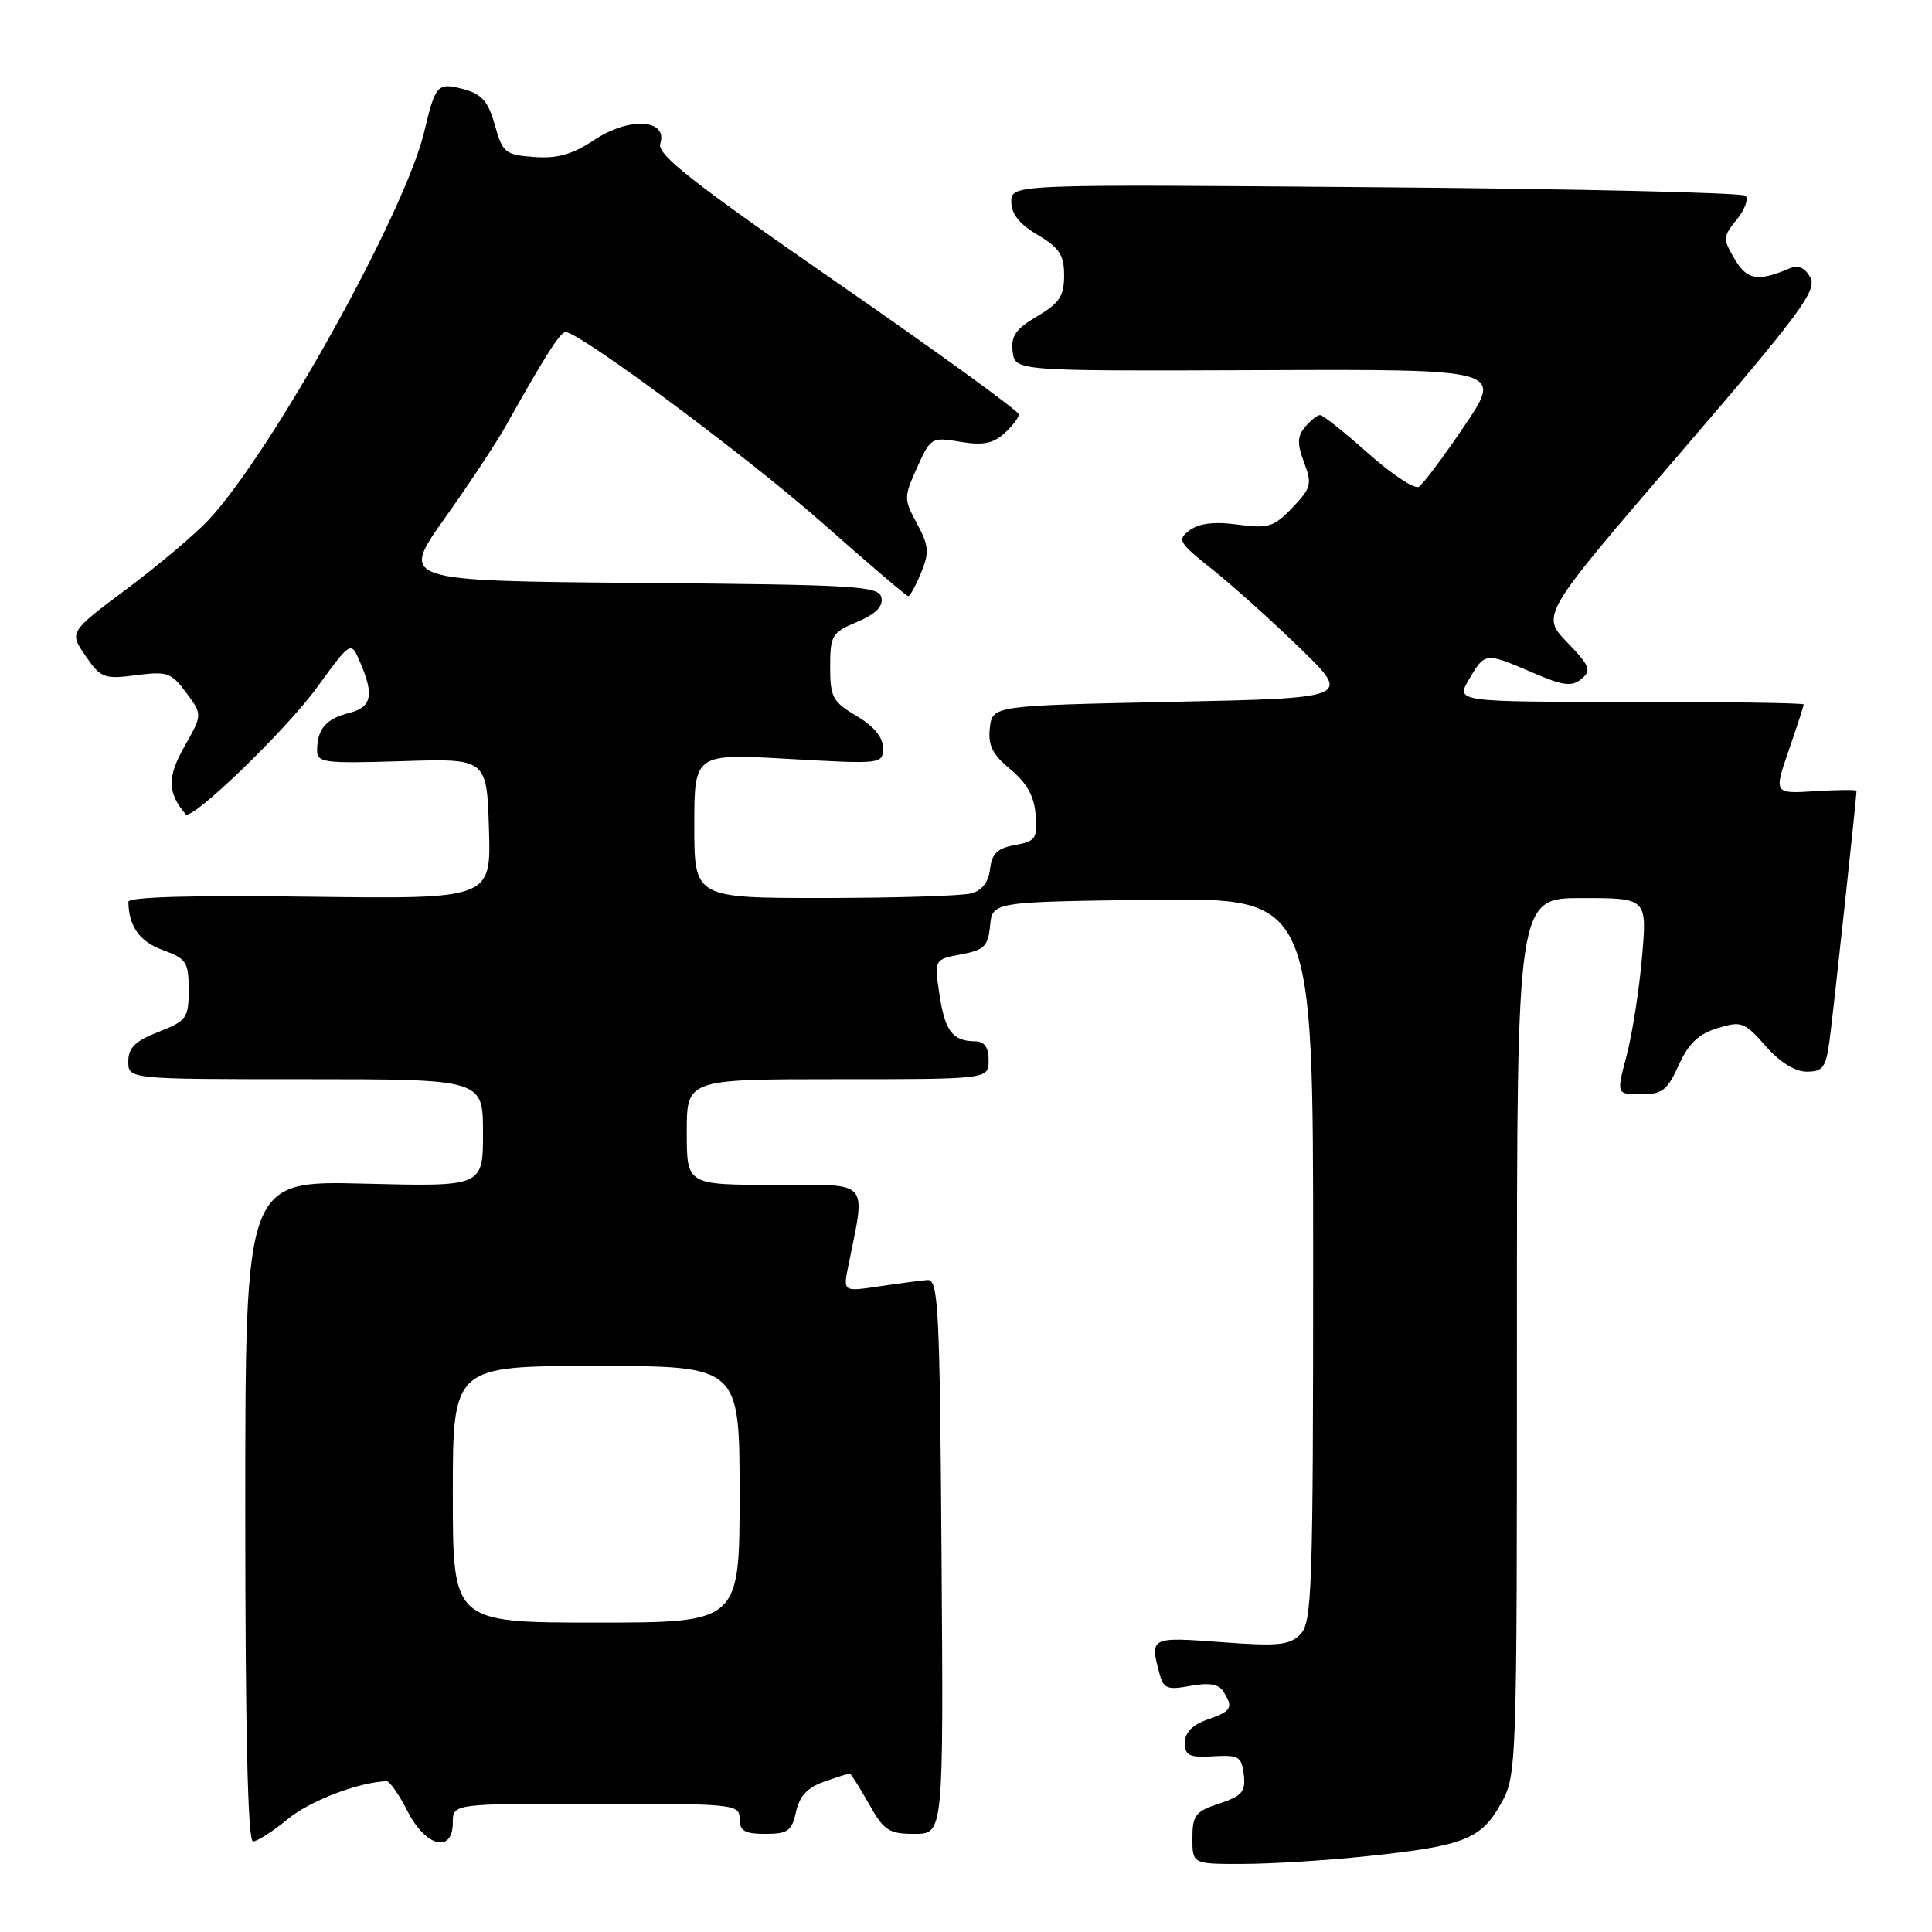 <?xml version="1.0" encoding="UTF-8" standalone="no"?>
<!DOCTYPE svg PUBLIC "-//W3C//DTD SVG 1.1//EN" "http://www.w3.org/Graphics/SVG/1.1/DTD/svg11.dtd" >
<svg xmlns="http://www.w3.org/2000/svg" xmlns:xlink="http://www.w3.org/1999/xlink" version="1.1" viewBox="0 0 256 256">
 <g >
 <path fill="currentColor"
d=" M 181.00 245.97 C 193.91 244.62 196.22 243.73 198.83 239.09 C 200.99 235.25 201.00 234.91 201.00 177.11 C 201.00 119.00 201.00 119.00 209.63 119.00 C 218.26 119.00 218.26 119.00 217.57 126.88 C 217.19 131.21 216.28 137.06 215.53 139.88 C 214.18 145.00 214.18 145.00 217.44 145.00 C 220.25 145.00 220.93 144.47 222.44 141.14 C 223.73 138.28 225.06 137.01 227.57 136.24 C 230.75 135.26 231.16 135.42 233.95 138.60 C 235.83 140.74 237.85 142.00 239.41 142.00 C 241.56 142.00 241.95 141.45 242.44 137.75 C 242.92 134.15 246.00 105.67 246.00 104.79 C 246.00 104.63 243.54 104.65 240.52 104.84 C 235.04 105.18 235.04 105.18 237.02 99.43 C 238.11 96.27 239.00 93.53 239.00 93.34 C 239.00 93.15 228.62 93.00 215.94 93.00 C 192.89 93.00 192.89 93.00 194.66 90.00 C 196.77 86.43 196.79 86.42 203.06 89.12 C 207.14 90.88 208.27 91.02 209.55 89.96 C 210.91 88.83 210.68 88.25 207.64 85.09 C 204.19 81.50 204.19 81.50 222.56 60.12 C 238.49 41.59 240.79 38.48 239.89 36.79 C 239.19 35.48 238.30 35.08 237.17 35.55 C 232.90 37.36 231.49 37.12 229.84 34.31 C 228.27 31.65 228.29 31.37 230.13 29.09 C 231.20 27.76 231.72 26.35 231.29 25.94 C 230.86 25.53 208.79 25.02 182.25 24.81 C 134.00 24.41 134.00 24.41 134.00 26.74 C 134.00 28.34 135.09 29.71 137.50 31.13 C 140.38 32.83 141.00 33.79 141.00 36.50 C 141.00 39.23 140.38 40.17 137.43 41.91 C 134.59 43.58 133.93 44.53 134.18 46.59 C 134.50 49.17 134.50 49.17 166.81 49.05 C 199.11 48.92 199.11 48.92 194.07 56.39 C 191.30 60.50 188.57 64.15 188.00 64.50 C 187.44 64.85 184.41 62.85 181.29 60.07 C 178.16 57.28 175.30 55.00 174.92 55.00 C 174.55 55.00 173.65 55.71 172.93 56.58 C 171.89 57.83 171.87 58.81 172.80 61.29 C 173.88 64.13 173.74 64.66 171.25 67.27 C 168.79 69.83 168.05 70.06 164.01 69.51 C 160.94 69.09 158.91 69.33 157.66 70.25 C 155.94 71.52 156.14 71.87 160.66 75.46 C 163.32 77.58 168.55 82.28 172.28 85.91 C 179.06 92.50 179.06 92.50 155.28 93.00 C 131.50 93.50 131.50 93.50 131.16 96.46 C 130.90 98.76 131.50 99.97 133.90 101.96 C 136.07 103.76 137.04 105.51 137.23 107.97 C 137.48 111.11 137.22 111.48 134.50 111.97 C 132.17 112.39 131.43 113.10 131.19 115.15 C 130.99 116.88 130.13 118.00 128.69 118.38 C 127.49 118.71 118.74 118.98 109.25 118.99 C 92.00 119.00 92.00 119.00 92.00 109.42 C 92.00 99.85 92.00 99.85 104.50 100.56 C 116.88 101.26 117.00 101.25 117.00 99.10 C 117.00 97.68 115.79 96.22 113.50 94.87 C 110.33 93.00 110.00 92.38 110.00 88.35 C 110.00 84.19 110.24 83.80 113.57 82.41 C 116.00 81.39 117.03 80.37 116.80 79.21 C 116.50 77.65 113.76 77.48 84.75 77.24 C 53.04 76.97 53.04 76.97 58.91 68.70 C 62.15 64.15 65.79 58.64 67.01 56.46 C 72.14 47.29 74.23 44.00 74.93 44.00 C 76.80 44.00 99.10 60.57 108.98 69.30 C 115.01 74.64 120.13 79.00 120.35 79.00 C 120.58 79.00 121.34 77.60 122.05 75.89 C 123.16 73.19 123.09 72.32 121.51 69.39 C 119.75 66.12 119.75 65.88 121.52 61.95 C 123.31 57.98 123.45 57.90 127.24 58.54 C 130.20 59.04 131.58 58.78 133.06 57.44 C 134.13 56.48 135.00 55.34 135.00 54.91 C 135.00 54.47 124.18 46.63 110.96 37.47 C 91.66 24.11 87.03 20.47 87.49 19.03 C 88.52 15.78 83.39 15.47 78.81 18.50 C 75.85 20.47 73.87 21.03 70.77 20.80 C 66.94 20.52 66.60 20.25 65.57 16.57 C 64.70 13.46 63.85 12.47 61.51 11.84 C 57.95 10.89 57.72 11.14 56.20 17.50 C 53.67 28.17 36.06 59.85 27.65 68.88 C 25.92 70.74 21.05 74.85 16.83 78.01 C 9.16 83.75 9.16 83.75 11.33 86.90 C 13.36 89.85 13.79 90.02 18.02 89.47 C 22.16 88.93 22.71 89.12 24.68 91.79 C 26.83 94.69 26.83 94.69 24.43 98.93 C 22.14 102.96 22.18 105.09 24.61 107.89 C 25.41 108.81 37.91 96.73 42.02 91.07 C 46.50 84.91 46.50 84.91 47.70 87.71 C 49.61 92.11 49.26 93.72 46.26 94.47 C 43.21 95.24 42.04 96.59 42.02 99.36 C 42.00 101.07 42.83 101.18 53.25 100.86 C 64.50 100.50 64.50 100.50 64.79 109.82 C 65.08 119.13 65.08 119.13 41.04 118.82 C 25.46 118.61 17.00 118.85 17.01 119.50 C 17.06 122.75 18.51 124.78 21.57 125.89 C 24.70 127.02 25.00 127.48 25.00 131.15 C 25.00 134.90 24.74 135.26 21.00 136.73 C 17.91 137.94 17.00 138.84 17.00 140.65 C 17.00 143.00 17.00 143.00 40.50 143.00 C 64.00 143.00 64.00 143.00 64.00 150.12 C 64.00 157.24 64.00 157.24 48.25 156.84 C 32.50 156.44 32.50 156.44 32.50 200.22 C 32.50 229.37 32.84 244.00 33.52 244.00 C 34.08 244.00 36.16 242.67 38.14 241.03 C 41.07 238.62 47.52 236.15 51.23 236.02 C 51.63 236.01 52.88 237.80 54.00 240.00 C 56.41 244.73 60.00 245.63 60.00 241.50 C 60.00 239.00 60.00 239.00 79.00 239.00 C 97.33 239.00 98.00 239.07 98.00 241.00 C 98.00 242.61 98.67 243.00 101.42 243.00 C 104.39 243.00 104.93 242.61 105.48 240.08 C 105.94 237.98 107.00 236.85 109.21 236.08 C 110.91 235.48 112.43 235.00 112.59 235.00 C 112.74 235.00 113.88 236.80 115.12 239.00 C 117.13 242.58 117.77 243.00 121.20 243.00 C 125.02 243.00 125.02 243.00 124.76 206.25 C 124.53 173.24 124.34 169.51 122.90 169.61 C 122.01 169.68 119.14 170.05 116.50 170.45 C 111.72 171.16 111.72 171.16 112.39 167.83 C 114.73 156.11 115.53 157.00 102.63 157.00 C 91.00 157.00 91.00 157.00 91.00 150.00 C 91.00 143.00 91.00 143.00 111.00 143.00 C 131.00 143.00 131.00 143.00 131.00 140.50 C 131.00 138.79 130.45 138.00 129.25 137.98 C 126.23 137.96 125.22 136.65 124.49 131.81 C 123.79 127.13 123.79 127.13 127.34 126.46 C 130.42 125.89 130.93 125.38 131.19 122.65 C 131.50 119.50 131.50 119.50 152.75 119.23 C 174.00 118.96 174.00 118.96 174.00 166.91 C 174.00 210.70 173.85 215.00 172.30 216.56 C 170.85 218.01 169.33 218.16 161.80 217.59 C 152.43 216.89 152.34 216.93 153.64 221.77 C 154.17 223.76 154.68 223.96 157.73 223.39 C 160.19 222.93 161.48 223.15 162.09 224.12 C 163.46 226.28 163.21 226.73 160.00 227.85 C 158.00 228.55 157.00 229.57 157.00 230.92 C 157.00 232.63 157.58 232.91 160.75 232.72 C 164.13 232.52 164.53 232.76 164.81 235.15 C 165.07 237.41 164.59 237.98 161.56 238.98 C 158.40 240.02 158.00 240.54 158.00 243.58 C 158.00 247.00 158.00 247.00 164.75 246.98 C 168.46 246.97 175.78 246.52 181.00 245.97 Z  M 60.00 198.00 C 60.00 181.00 60.00 181.00 79.00 181.00 C 98.00 181.00 98.00 181.00 98.00 198.00 C 98.00 215.00 98.00 215.00 79.00 215.00 C 60.00 215.00 60.00 215.00 60.00 198.00 Z "/>
</g>
</svg>